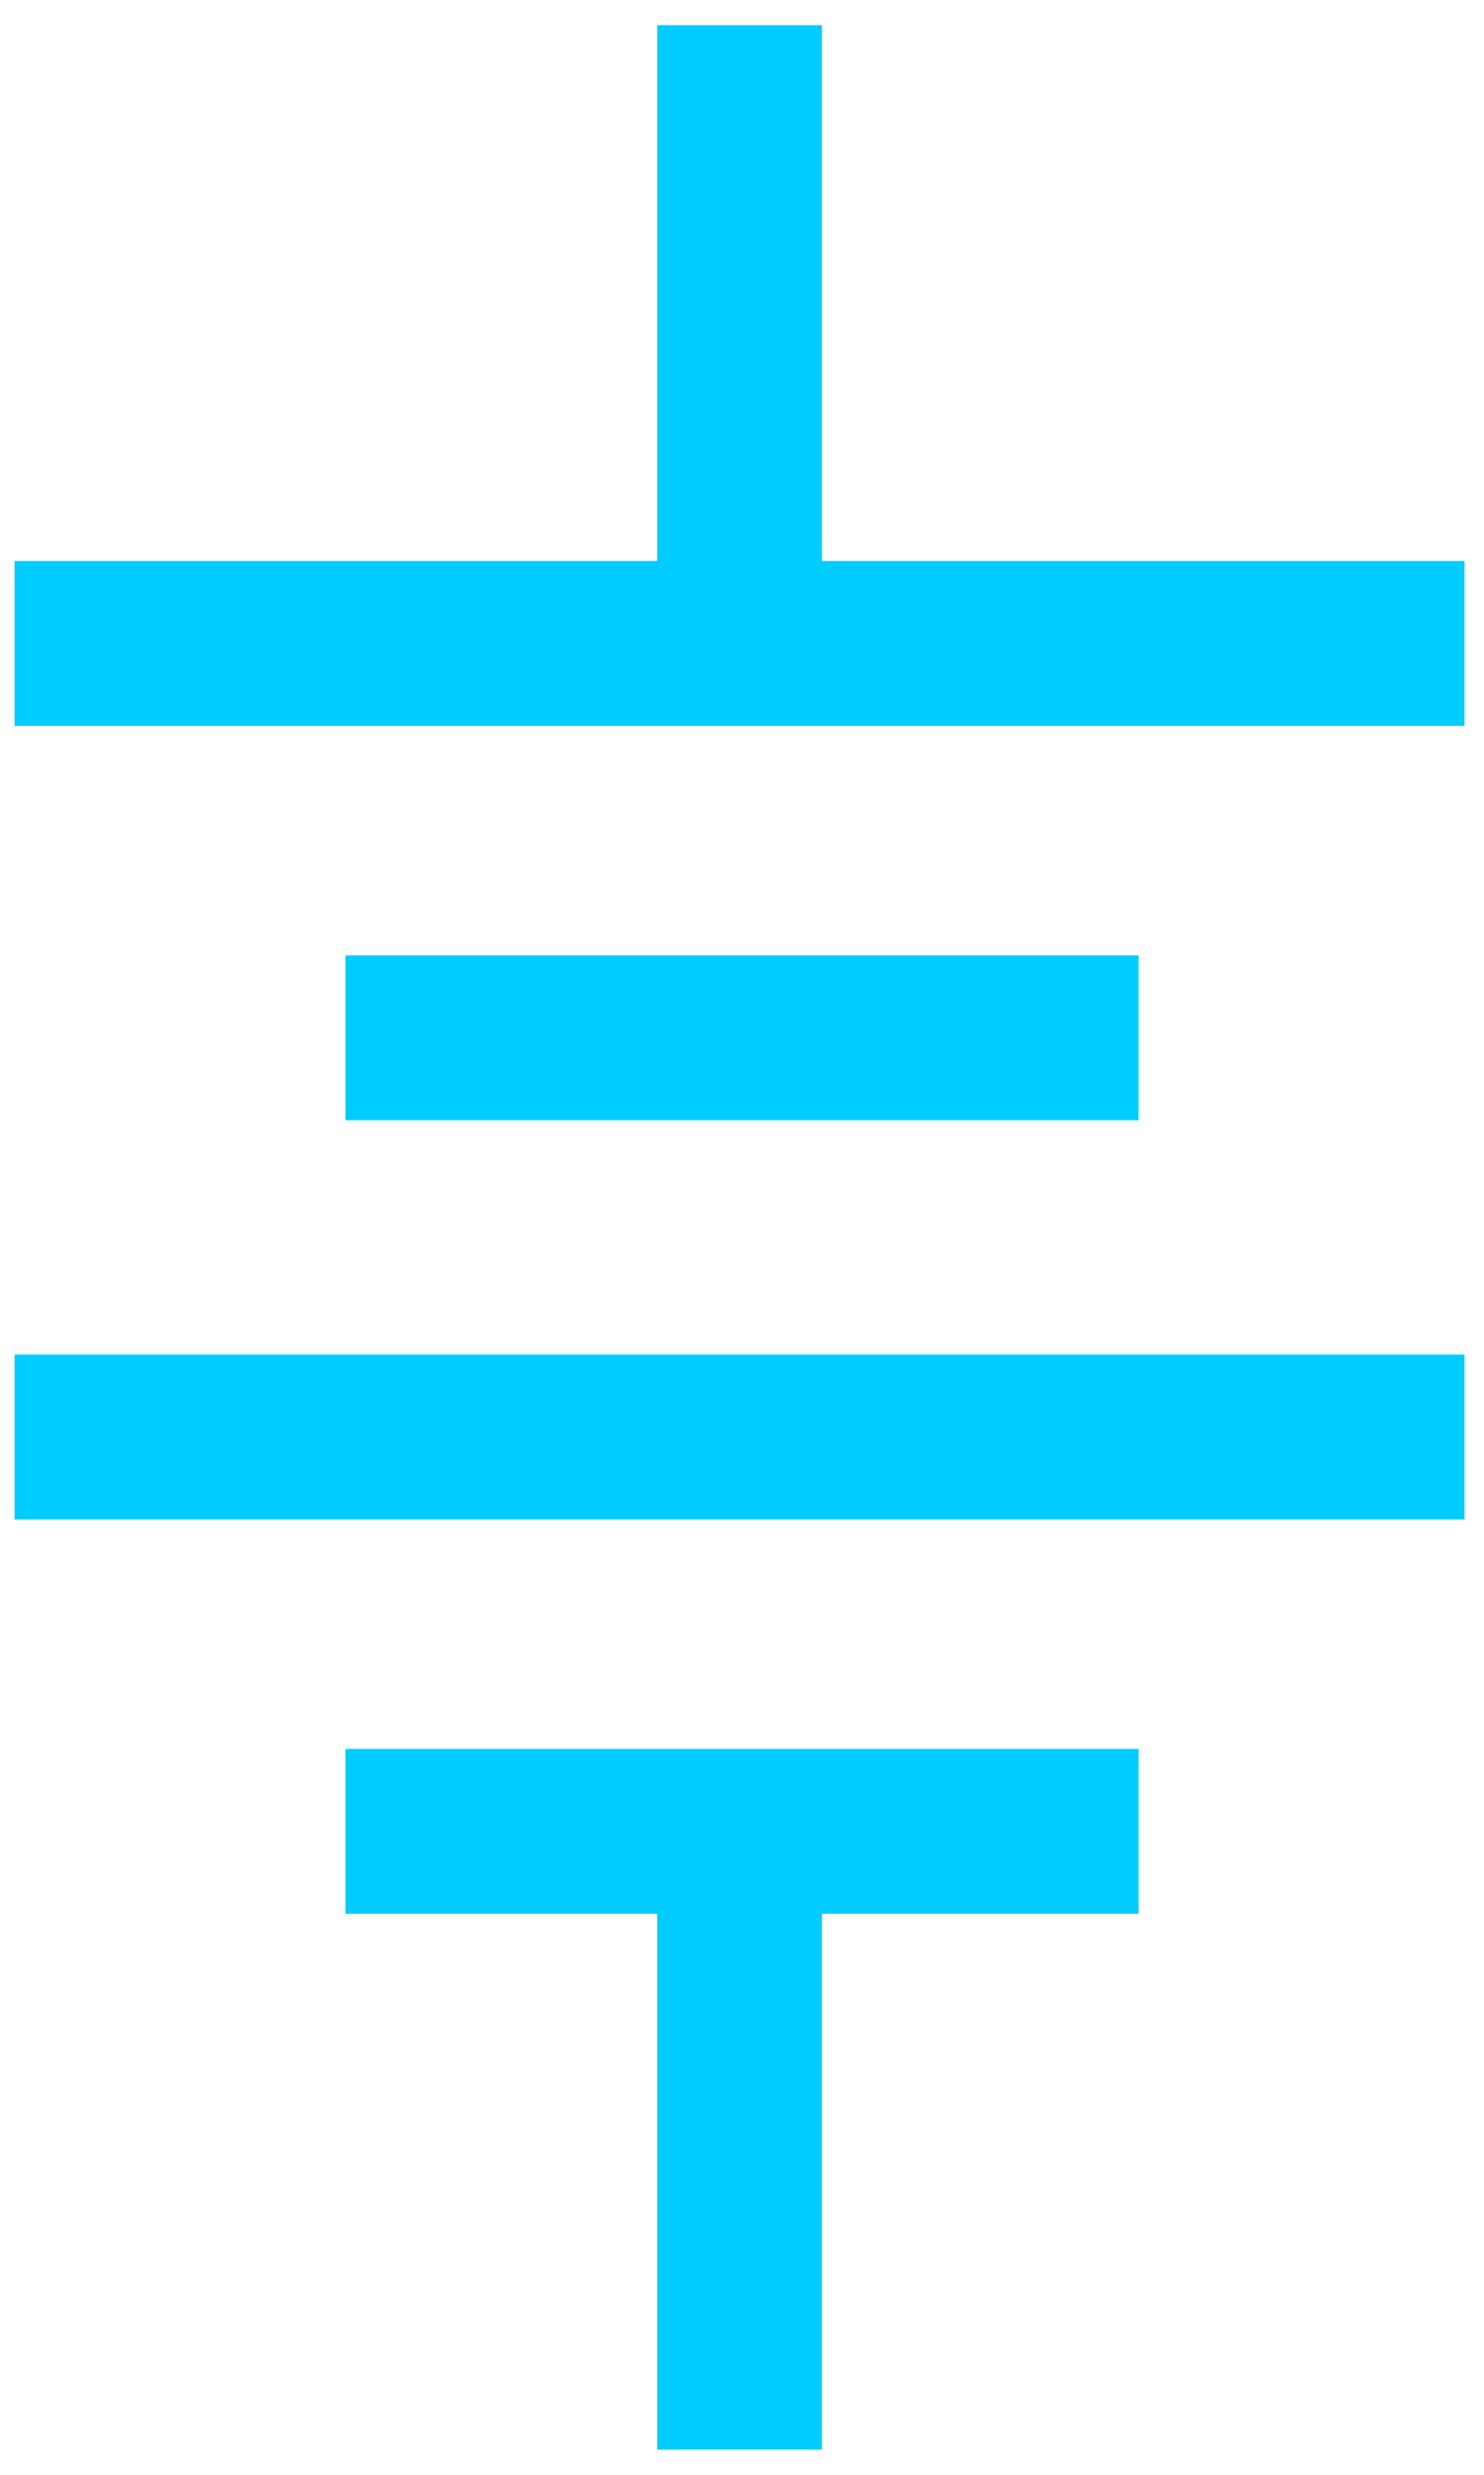 <?xml version="1.0" encoding="UTF-8"?>
<!DOCTYPE svg PUBLIC "-//W3C//DTD SVG 1.1//EN" "http://www.w3.org/Graphics/SVG/1.1/DTD/svg11.dtd">
<!-- Creator: CorelDRAW X7 -->
<svg xmlns="http://www.w3.org/2000/svg" xml:space="preserve" width="3.048mm" height="5.08mm" version="1.1" style="shape-rendering:geometricPrecision; text-rendering:geometricPrecision; image-rendering:optimizeQuality; fill-rule:evenodd; clip-rule:evenodd"
viewBox="0 0 305 508"
 xmlns:xlink="http://www.w3.org/1999/xlink">
 <defs>
  <style type="text/css">
   <![CDATA[
    .str0 {stroke:#00CCFF;stroke-width:33.86;animation:myfirst .6s;animation-iteration-count: infinite;}
    .fil0 {fill:none}
@keyframes myfirst
    {
     0% {stroke:red;}
     50% {stroke:none;}
     100%{stroke:red;}
    }
   ]]>
  </style>
 </defs>
 <g id="图层_x0020_1">
  <g id="_1828221158448">
   <line class="fil0 str0" x1="3" y1="132" x2="301" y2= "132" />
   <line class="fil0 str0" x1="3" y1="295" x2="301" y2= "295" />
   <line class="fil0 str0" x1="71" y1="376" x2="234" y2= "376" />
   <line class="fil0 str0" x1="71" y1="213" x2="234" y2= "213" />
   <line class="fil0 str0" x1="152" y1="132" x2="152" y2= "5" />
   <line class="fil0 str0" x1="152" y1="503" x2="152" y2= "376" />
  </g>
 </g>
</svg>
